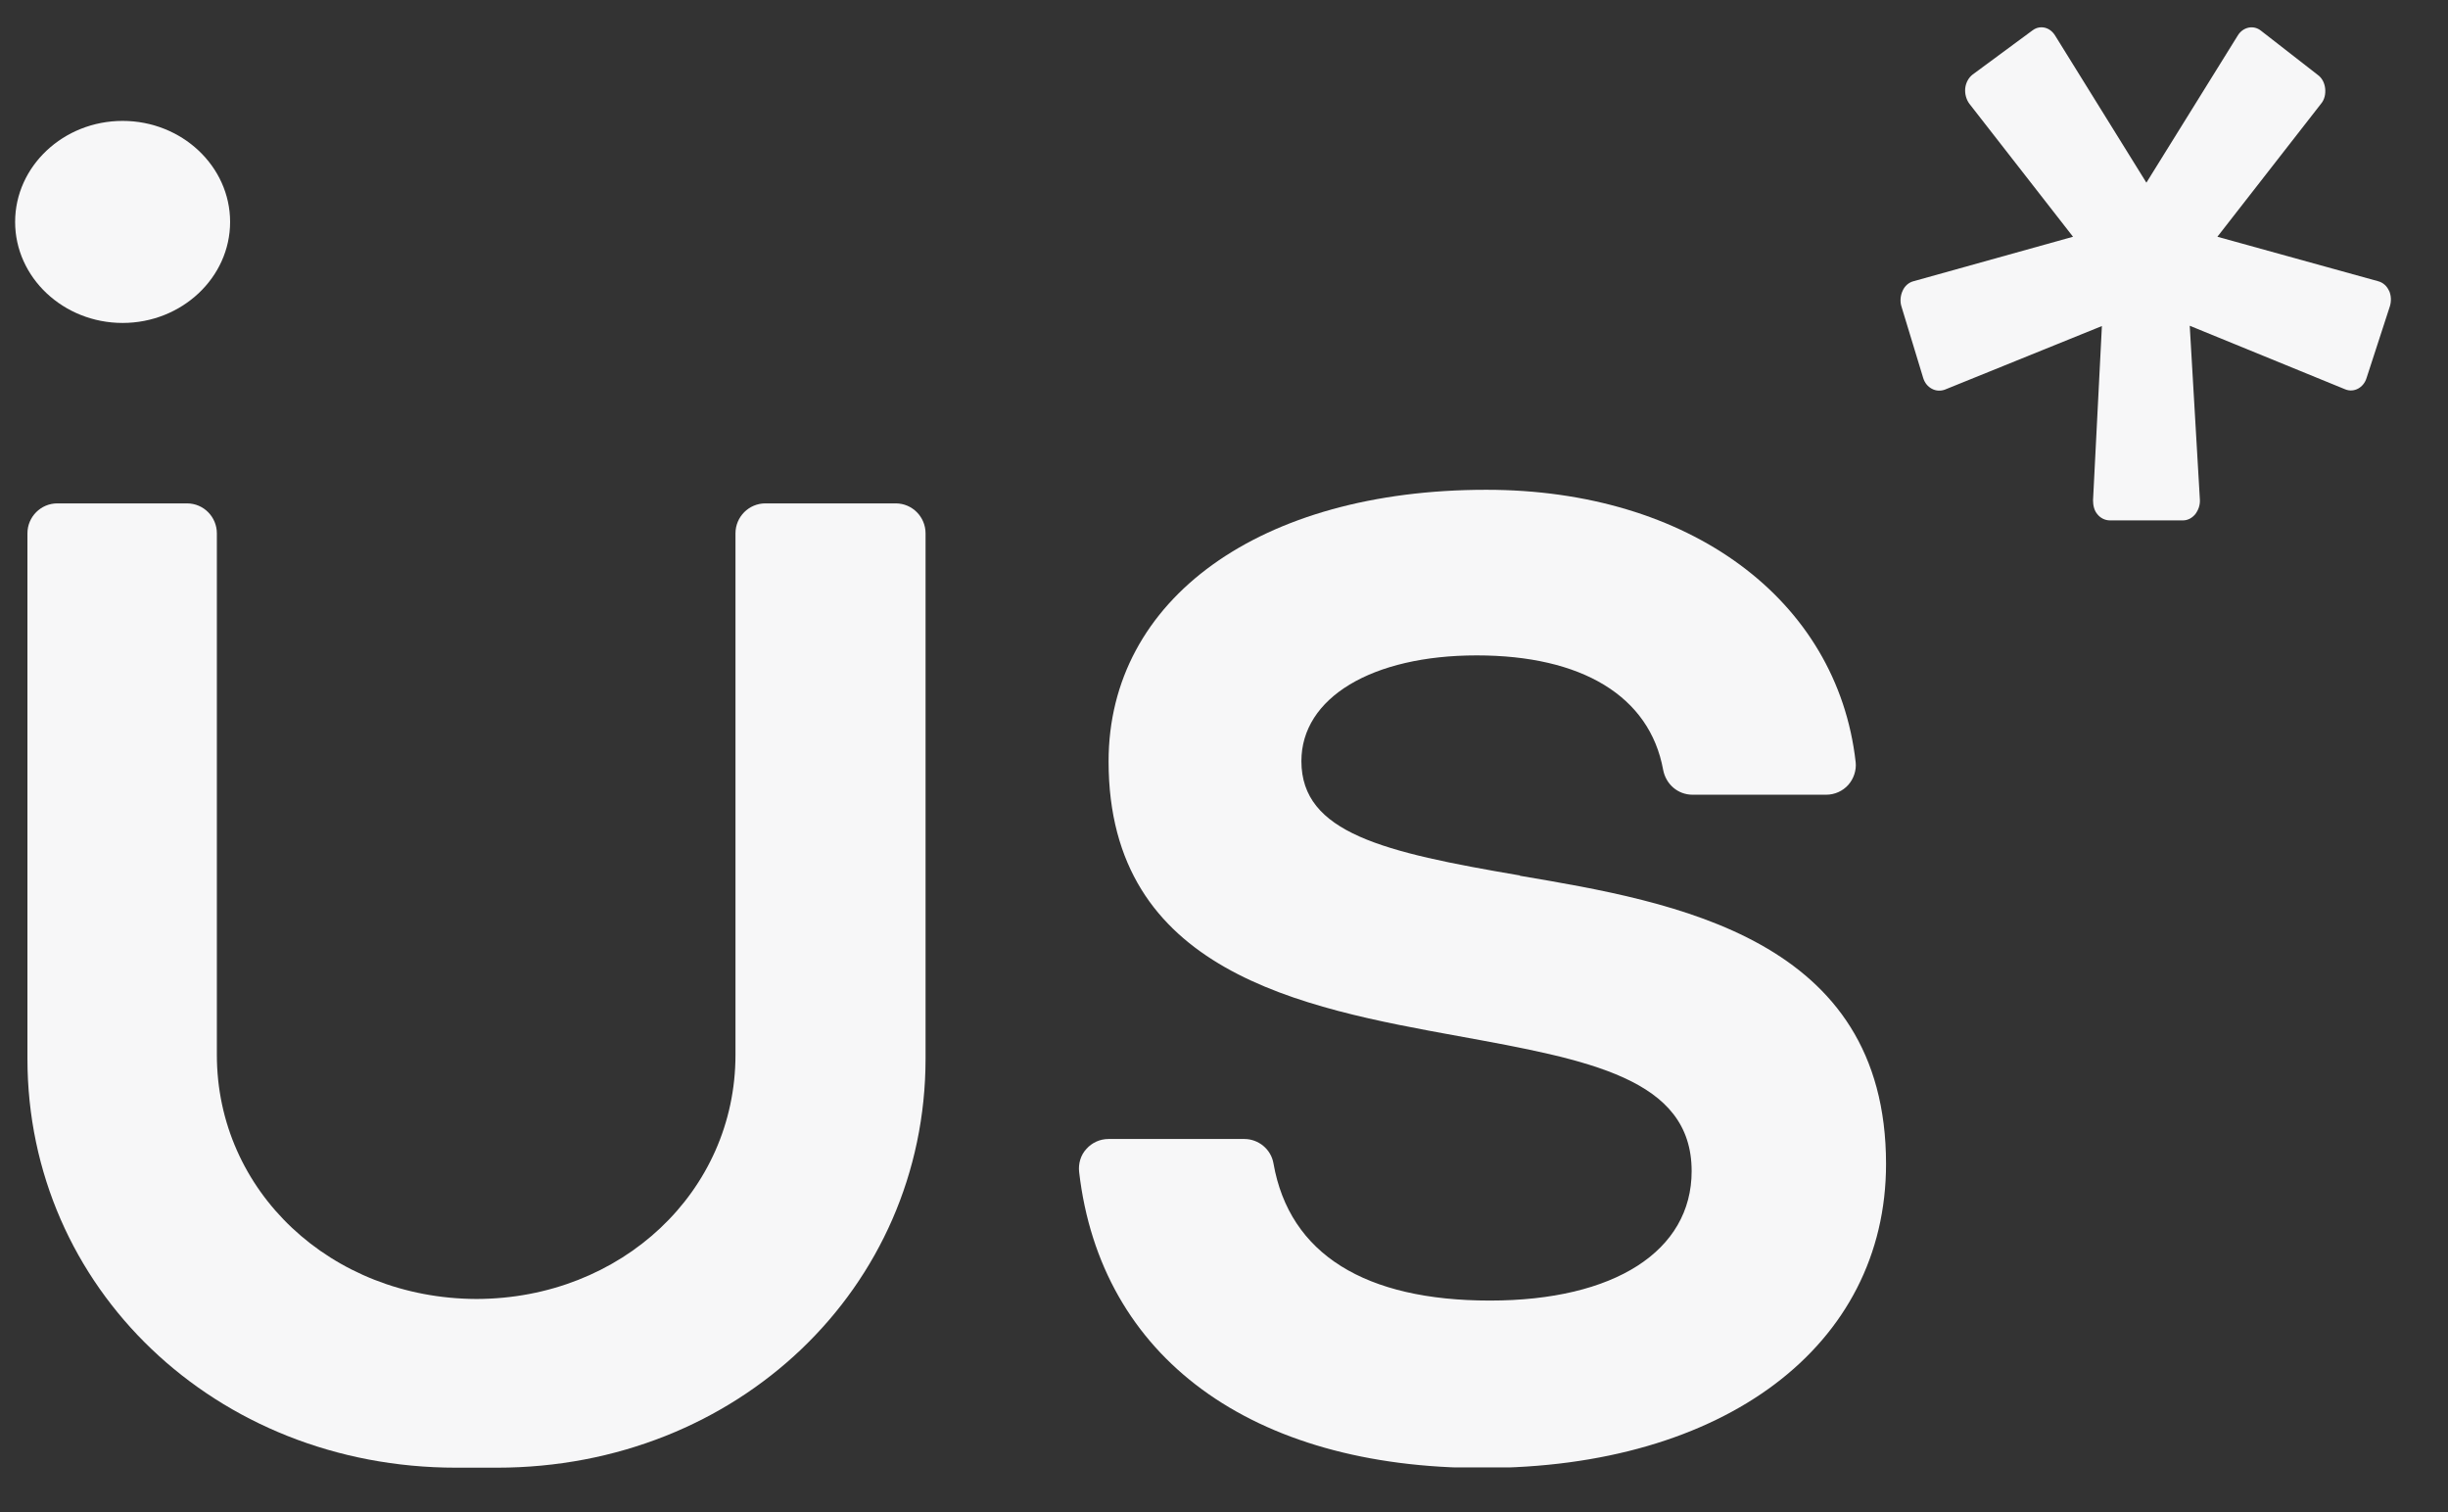 <svg width="34" height="21" viewBox="0 0 34 21" fill="none" xmlns="http://www.w3.org/2000/svg">
<rect x="0" y="0" width="34" height="21" fill="#333333" stroke="none"/>
<g clip-path="url(#clip0_1365_1629)">
<path d="M12.441 6.991H10.629C10.403 6.991 10.215 7.176 10.215 7.407V14.65C10.215 16.547 8.633 18.036 6.616 18.04C4.594 18.032 3.012 16.543 3.012 14.65V7.407C3.012 7.18 2.829 6.991 2.598 6.991H0.795C0.569 6.991 0.381 7.176 0.381 7.407V14.702C0.381 17.886 2.995 20.383 6.334 20.383H6.902C10.241 20.383 12.855 17.886 12.855 14.702V7.407C12.855 7.18 12.672 6.991 12.441 6.991Z" fill="#F7F7F8"/>
<path d="M21.111 12.157C21.111 12.157 21.107 12.157 21.103 12.157C19.218 11.836 18.075 11.569 18.075 10.57C18.075 9.69 19.056 9.102 20.51 9.102C21.965 9.102 22.911 9.664 23.099 10.69C23.137 10.892 23.304 11.037 23.508 11.037H25.363C25.483 11.037 25.594 10.986 25.671 10.9C25.747 10.814 25.786 10.694 25.773 10.583C25.517 8.321 23.457 6.802 20.642 6.802C17.504 6.802 15.397 8.317 15.397 10.574C15.397 13.505 18.088 13.994 20.254 14.389C22.063 14.719 23.495 14.976 23.495 16.264C23.495 17.375 22.421 18.062 20.694 18.062C18.966 18.062 17.909 17.422 17.687 16.157C17.653 15.959 17.478 15.818 17.282 15.818H15.397C15.277 15.818 15.167 15.869 15.09 15.955C15.009 16.041 14.975 16.161 14.988 16.277C15.286 18.851 17.38 20.387 20.587 20.387C23.943 20.387 26.195 18.692 26.195 16.165C26.195 13.024 23.257 12.526 21.107 12.162L21.111 12.157Z" fill="#F7F7F8"/>
<path d="M1.703 1.679C0.88 1.679 0.21 2.31 0.21 3.082C0.21 3.854 0.88 4.485 1.703 4.485C2.526 4.485 3.196 3.854 3.196 3.082C3.196 2.31 2.526 1.679 1.703 1.679Z" fill="#F7F7F8"/>
<path d="M33.181 4.039C33.151 3.97 33.095 3.923 33.031 3.906L30.797 3.288L32.238 1.439C32.285 1.383 32.302 1.306 32.294 1.228C32.285 1.151 32.251 1.083 32.191 1.04L31.402 0.426C31.3 0.344 31.155 0.374 31.082 0.49L29.811 2.537L28.541 0.49C28.494 0.417 28.425 0.379 28.353 0.379C28.31 0.379 28.268 0.392 28.229 0.422L27.398 1.035C27.342 1.078 27.304 1.147 27.295 1.224C27.287 1.301 27.308 1.379 27.351 1.439L28.792 3.288L26.575 3.906C26.511 3.923 26.455 3.97 26.425 4.039C26.395 4.103 26.387 4.185 26.408 4.253L26.711 5.249C26.732 5.318 26.775 5.369 26.831 5.399C26.886 5.429 26.95 5.433 27.01 5.412L29.193 4.528L29.07 6.948C29.07 7.021 29.087 7.094 29.134 7.146C29.176 7.197 29.24 7.227 29.304 7.227H30.319C30.383 7.227 30.443 7.197 30.49 7.141C30.532 7.085 30.558 7.017 30.554 6.94L30.413 4.524L32.575 5.408C32.694 5.455 32.827 5.386 32.869 5.249L33.193 4.253C33.215 4.181 33.211 4.103 33.181 4.035V4.039Z" fill="#F7F7F8"/>
</g>
<defs>
<clipPath id="clip0_1365_1629">
<rect width="33" height="20" fill="white" transform="translate(0.21 0.379)"/>
</clipPath>
</defs>
</svg>
